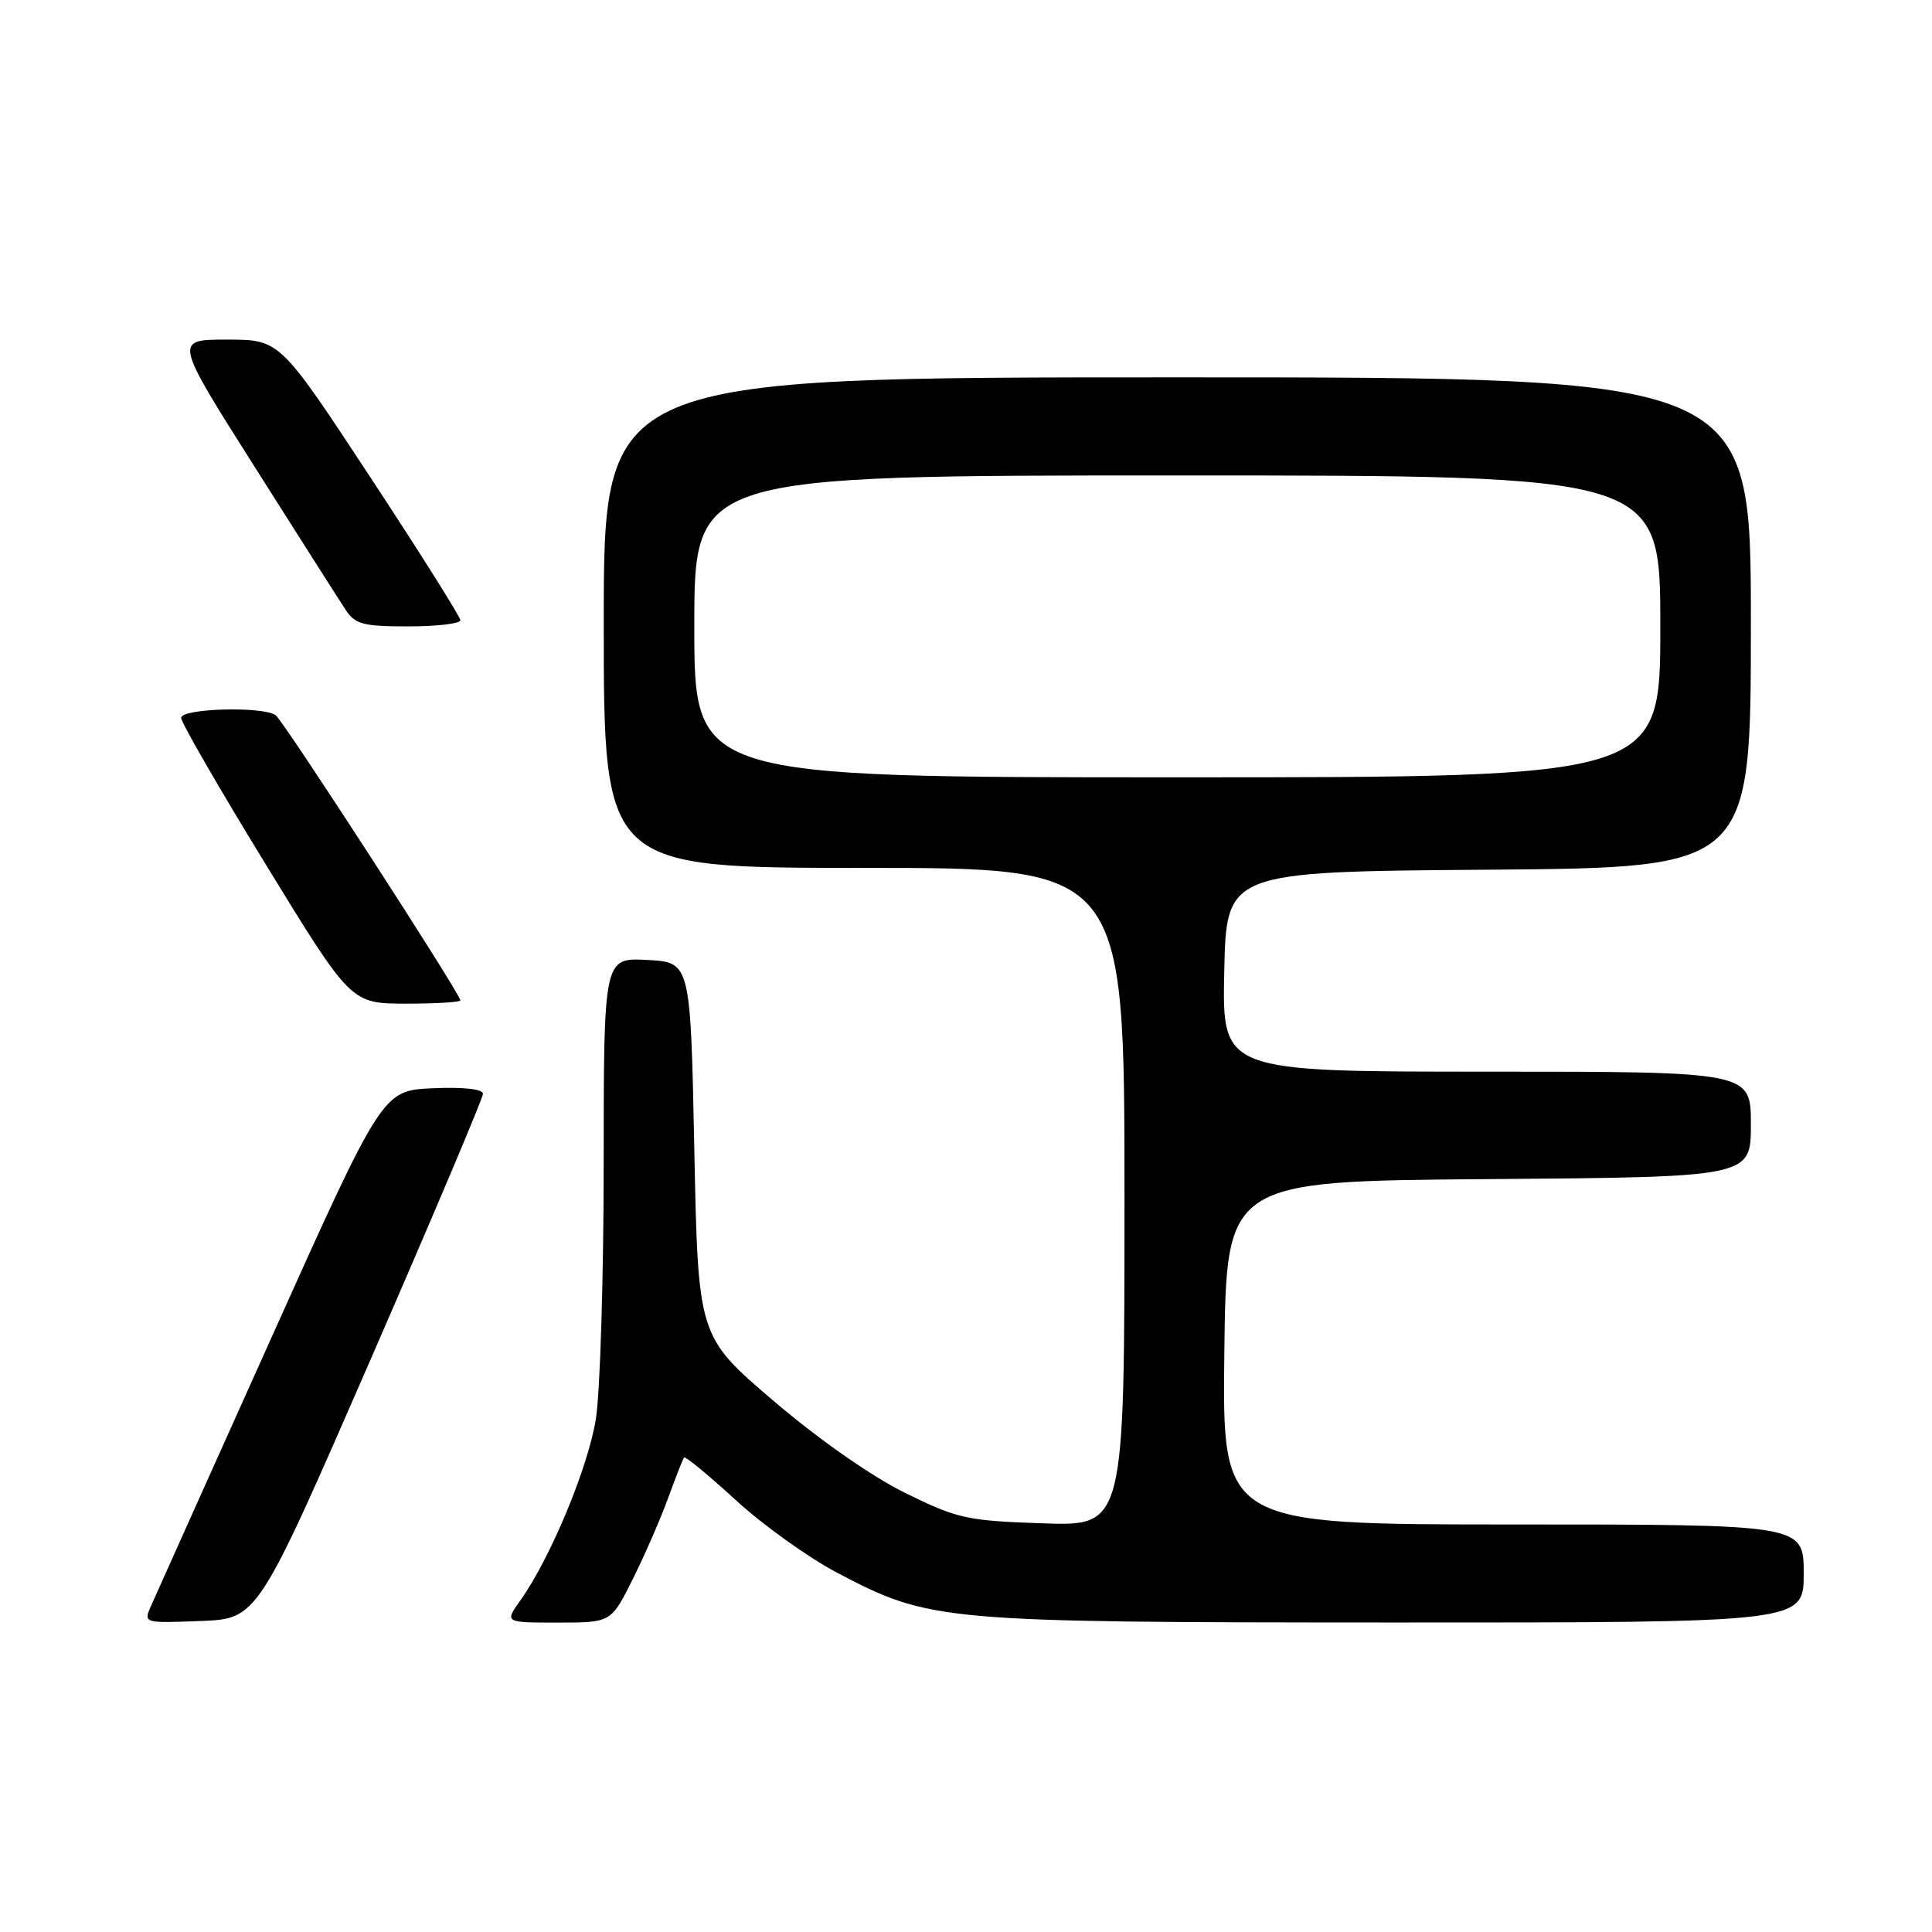 <?xml version="1.0" encoding="UTF-8" standalone="no"?>
<!DOCTYPE svg PUBLIC "-//W3C//DTD SVG 1.1//EN" "http://www.w3.org/Graphics/SVG/1.1/DTD/svg11.dtd" >
<svg xmlns="http://www.w3.org/2000/svg" xmlns:xlink="http://www.w3.org/1999/xlink" version="1.1" viewBox="0 0 256 256">
 <g >
 <path fill="currentColor"
d=" M 49.07 180.22 C 57.28 161.37 64.00 145.49 64.00 144.93 C 64.00 144.31 61.39 144.02 57.34 144.20 C 50.68 144.50 50.68 144.50 35.85 177.50 C 27.69 195.65 20.57 211.53 20.01 212.79 C 19.01 215.08 19.02 215.08 26.57 214.79 C 34.13 214.50 34.13 214.50 49.07 180.22 Z  M 83.84 209.25 C 85.42 206.09 87.53 201.25 88.53 198.50 C 89.53 195.75 90.48 193.33 90.64 193.12 C 90.79 192.92 93.87 195.45 97.48 198.76 C 101.09 202.07 107.12 206.39 110.88 208.37 C 123.25 214.87 124.37 214.97 184.75 214.99 C 239.00 215.00 239.00 215.00 239.00 208.50 C 239.00 202.00 239.00 202.00 200.48 202.00 C 161.96 202.00 161.96 202.00 162.23 179.25 C 162.50 156.50 162.50 156.50 197.25 156.24 C 232.00 155.97 232.00 155.97 232.00 148.99 C 232.00 142.00 232.00 142.00 196.97 142.00 C 161.94 142.00 161.94 142.00 162.22 128.75 C 162.50 115.50 162.50 115.50 197.25 115.24 C 232.00 114.97 232.00 114.97 232.00 82.49 C 232.00 50.00 232.00 50.00 156.00 50.00 C 80.00 50.00 80.00 50.00 80.00 82.50 C 80.00 115.00 80.00 115.00 114.50 115.00 C 149.00 115.00 149.00 115.00 149.00 158.61 C 149.00 202.22 149.00 202.22 138.18 201.85 C 128.09 201.51 126.85 201.23 119.88 197.79 C 115.43 195.59 108.39 190.66 102.46 185.59 C 92.50 177.08 92.50 177.08 92.00 152.29 C 91.50 127.50 91.50 127.50 85.75 127.20 C 80.00 126.90 80.00 126.90 79.99 154.20 C 79.99 169.22 79.52 184.43 78.96 188.00 C 77.93 194.45 72.93 206.48 68.94 212.08 C 66.86 215.00 66.86 215.00 73.92 215.00 C 80.97 215.00 80.97 215.00 83.84 209.25 Z  M 61.00 132.55 C 61.00 131.69 37.56 95.50 36.53 94.77 C 34.84 93.56 24.00 93.86 24.00 95.12 C 24.00 95.73 29.06 104.50 35.25 114.60 C 46.50 132.97 46.50 132.97 53.75 132.99 C 57.74 132.99 61.00 132.80 61.00 132.55 Z  M 61.00 82.19 C 61.00 81.74 55.62 73.19 49.04 63.19 C 37.08 45.00 37.08 45.00 30.07 45.00 C 23.07 45.00 23.07 45.00 33.66 61.73 C 39.49 70.94 44.93 79.49 45.75 80.73 C 47.05 82.73 48.06 83.00 54.12 83.00 C 57.90 83.00 61.00 82.63 61.00 82.19 Z  M 92.00 83.00 C 92.00 63.00 92.00 63.00 156.00 63.00 C 220.00 63.00 220.00 63.00 220.00 83.00 C 220.00 103.00 220.00 103.00 156.00 103.00 C 92.00 103.00 92.00 103.00 92.00 83.00 Z "/>
</g>
</svg>
